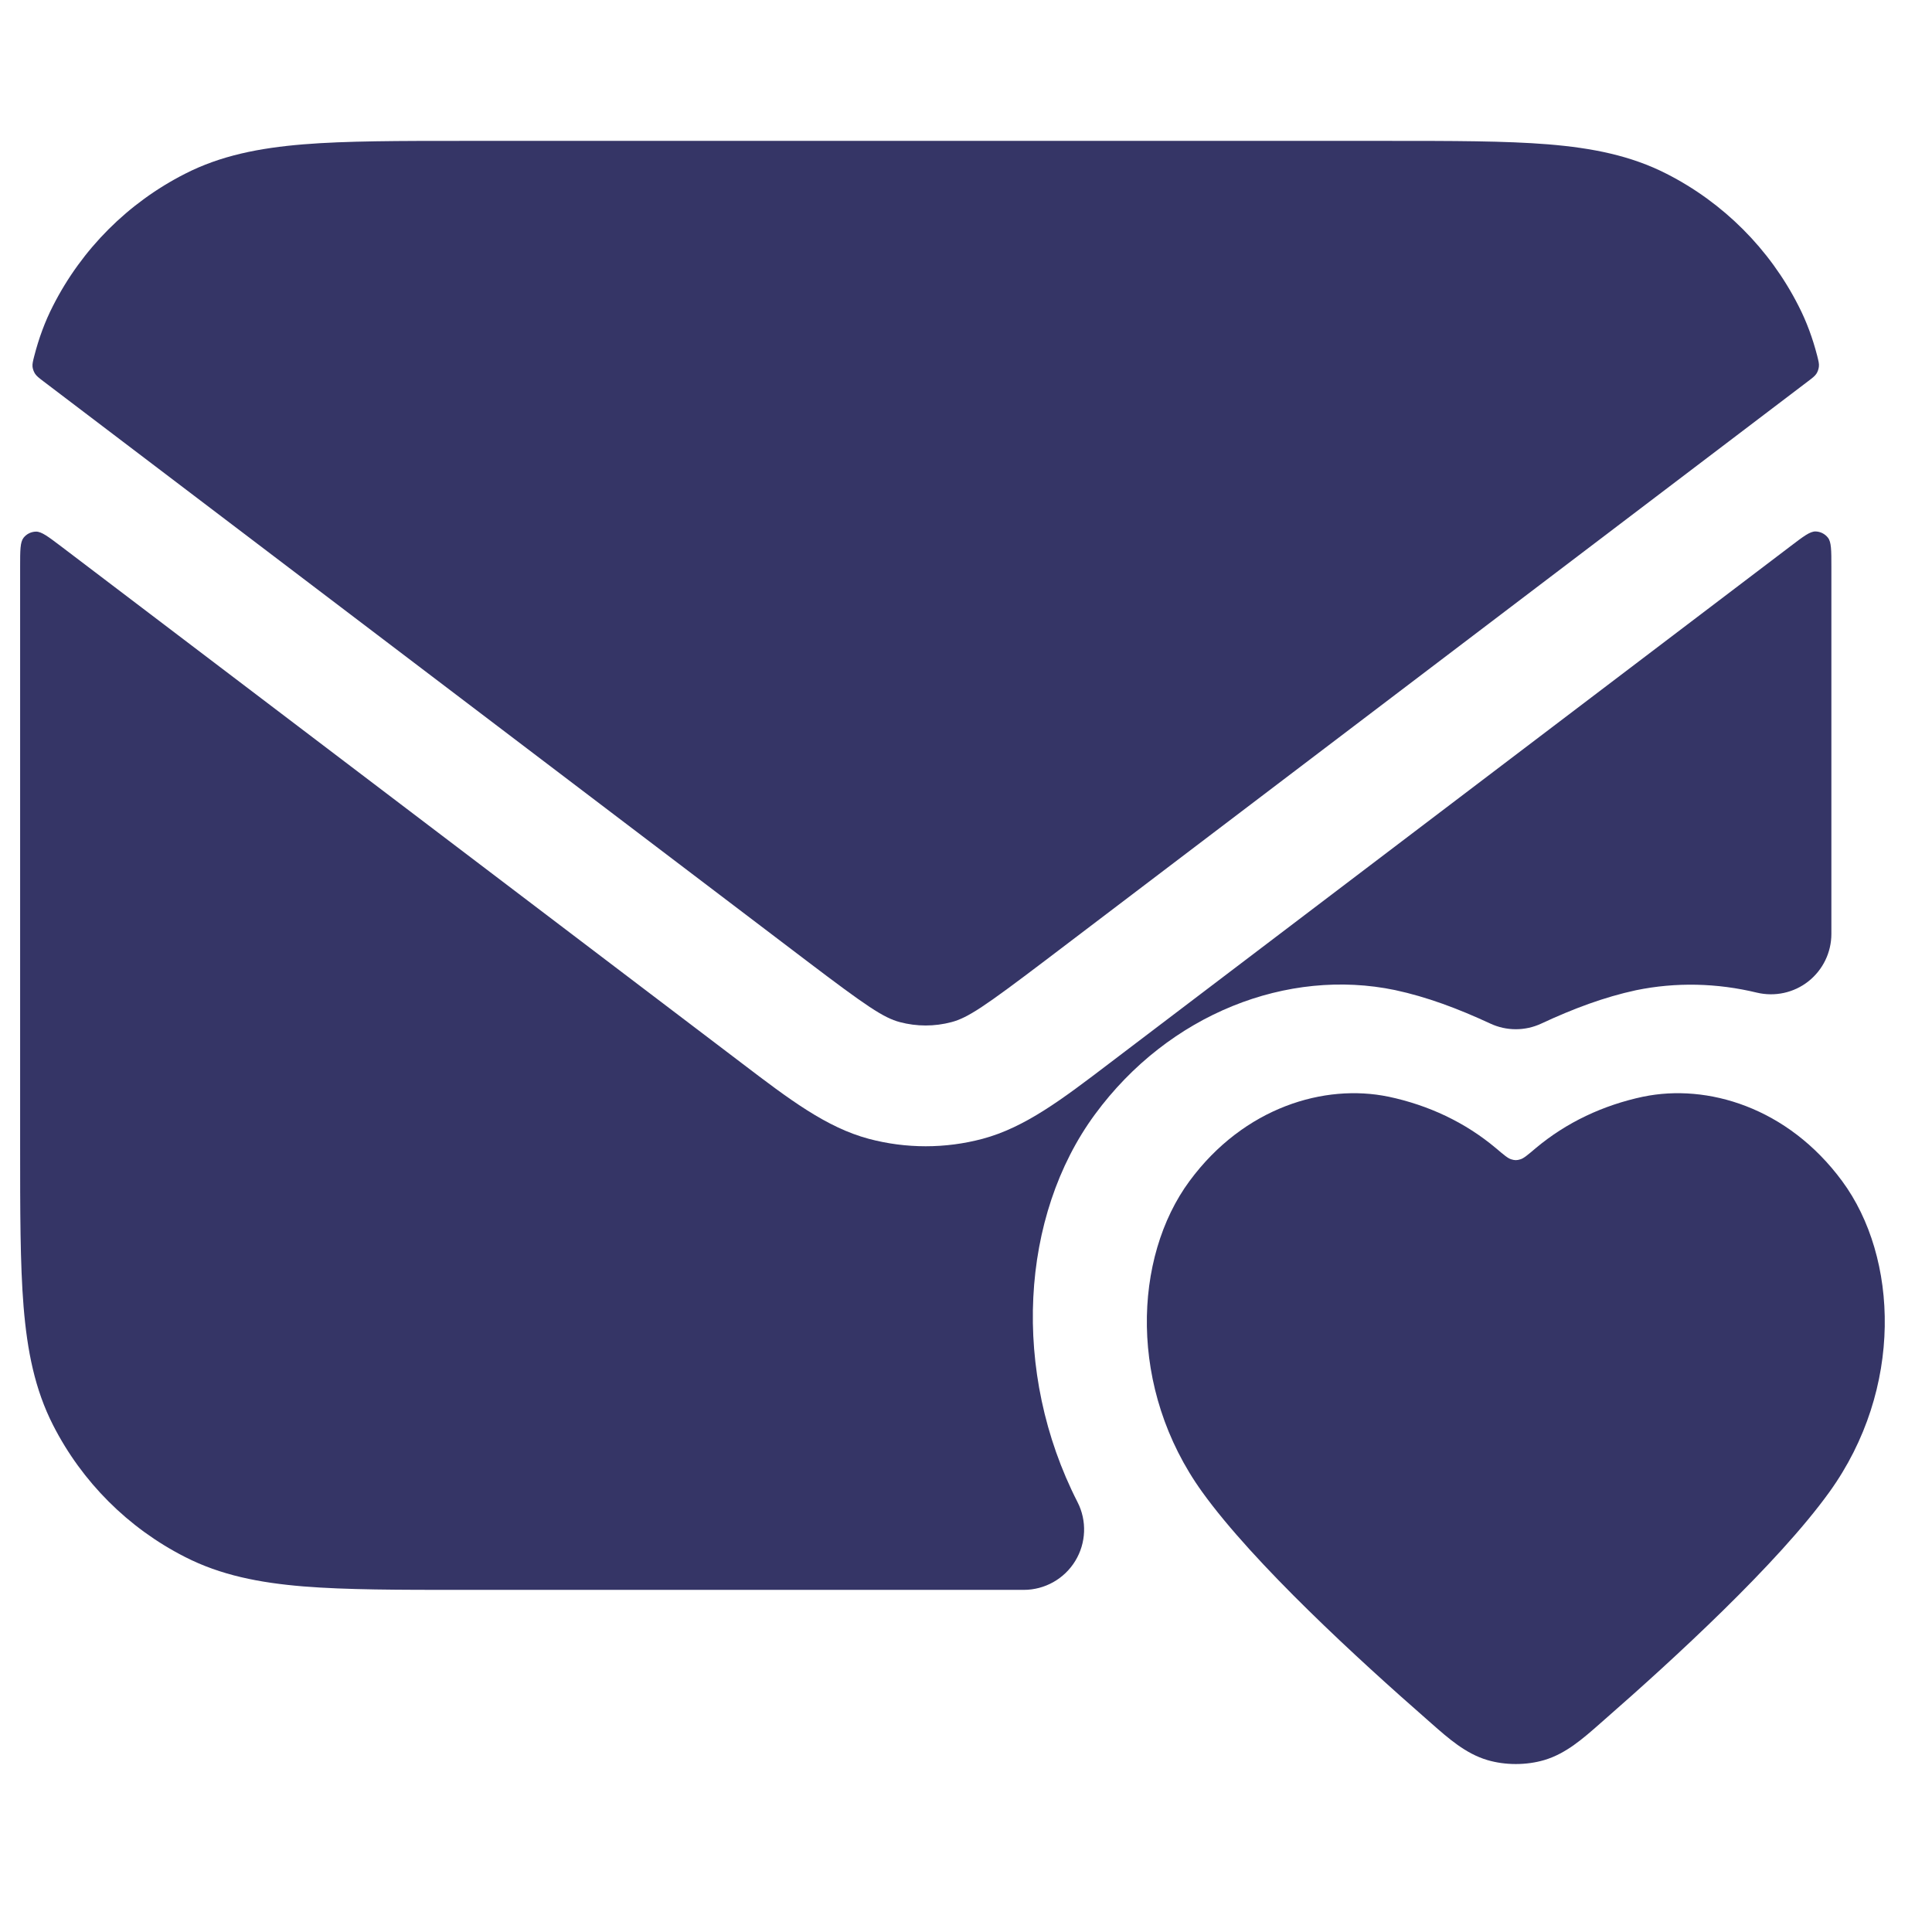 <svg width="24" height="24" viewBox="0 0 24 24" fill="none" xmlns="http://www.w3.org/2000/svg">
<path d="M17.232 1.75H5.768C4.955 1.75 4.299 1.75 3.769 1.793C3.222 1.838 2.742 1.932 2.298 2.159C1.592 2.518 1.018 3.092 0.659 3.798C0.557 3.997 0.482 4.204 0.426 4.421C0.409 4.487 0.401 4.519 0.404 4.555C0.407 4.584 0.419 4.617 0.435 4.642C0.454 4.672 0.483 4.694 0.541 4.738L10.018 11.934C10.765 12.501 10.975 12.643 11.178 12.697C11.388 12.753 11.61 12.753 11.82 12.697C12.024 12.643 12.233 12.501 12.981 11.934L22.459 4.737C22.517 4.693 22.546 4.671 22.565 4.641C22.581 4.616 22.592 4.583 22.595 4.553C22.599 4.518 22.59 4.485 22.574 4.42C22.518 4.203 22.443 3.997 22.341 3.798C21.982 3.092 21.408 2.518 20.703 2.159C20.258 1.932 19.778 1.838 19.232 1.793C18.701 1.75 18.045 1.75 17.232 1.75Z" fill="#353566"/>
<path d="M22.75 7.039C22.75 6.835 22.75 6.733 22.707 6.679C22.67 6.632 22.613 6.603 22.553 6.602C22.484 6.601 22.403 6.663 22.24 6.787L13.781 13.209C13.194 13.656 12.733 14.006 12.205 14.147C11.743 14.27 11.256 14.27 10.793 14.147C10.265 14.006 9.804 13.656 9.217 13.209L0.76 6.788C0.597 6.665 0.516 6.603 0.447 6.604C0.387 6.605 0.33 6.633 0.293 6.68C0.25 6.735 0.25 6.836 0.25 7.04C0.25 7.115 0.25 7.191 0.25 7.268V14.232C0.25 15.045 0.25 15.701 0.293 16.232C0.338 16.778 0.432 17.258 0.659 17.703C1.018 18.408 1.592 18.982 2.298 19.341C2.742 19.568 3.222 19.662 3.769 19.707C4.299 19.75 4.955 19.75 5.768 19.75H12.717C12.978 19.75 13.221 19.614 13.357 19.391C13.493 19.169 13.504 18.891 13.385 18.659C12.559 17.042 12.675 15.103 13.602 13.843C14.523 12.59 15.998 12.022 17.329 12.299C17.725 12.384 18.11 12.528 18.513 12.715C18.714 12.809 18.946 12.809 19.147 12.715C19.546 12.529 19.929 12.386 20.323 12.301C20.818 12.199 21.329 12.211 21.825 12.331C22.048 12.384 22.284 12.333 22.464 12.191C22.645 12.048 22.75 11.831 22.75 11.601V7.268C22.75 7.19 22.75 7.114 22.75 7.039Z" fill="#353566"/>
<path d="M22.883 14.671C22.204 13.751 21.203 13.46 20.415 13.623L20.413 13.623C19.914 13.729 19.46 13.942 19.076 14.264C18.976 14.349 18.926 14.391 18.885 14.402C18.843 14.415 18.817 14.415 18.775 14.402C18.734 14.391 18.684 14.349 18.584 14.264C18.201 13.942 17.747 13.729 17.247 13.623L17.245 13.623C16.458 13.46 15.456 13.751 14.777 14.671C14.076 15.62 14.012 17.254 14.935 18.535C15.578 19.428 16.886 20.625 17.725 21.359L17.784 21.411C17.992 21.594 18.206 21.784 18.476 21.864C18.7 21.93 18.96 21.93 19.184 21.864C19.454 21.784 19.668 21.594 19.876 21.411L19.935 21.359C20.775 20.625 22.082 19.428 22.725 18.535C23.648 17.254 23.584 15.62 22.883 14.671Z" fill="#353566"/>
</svg>
